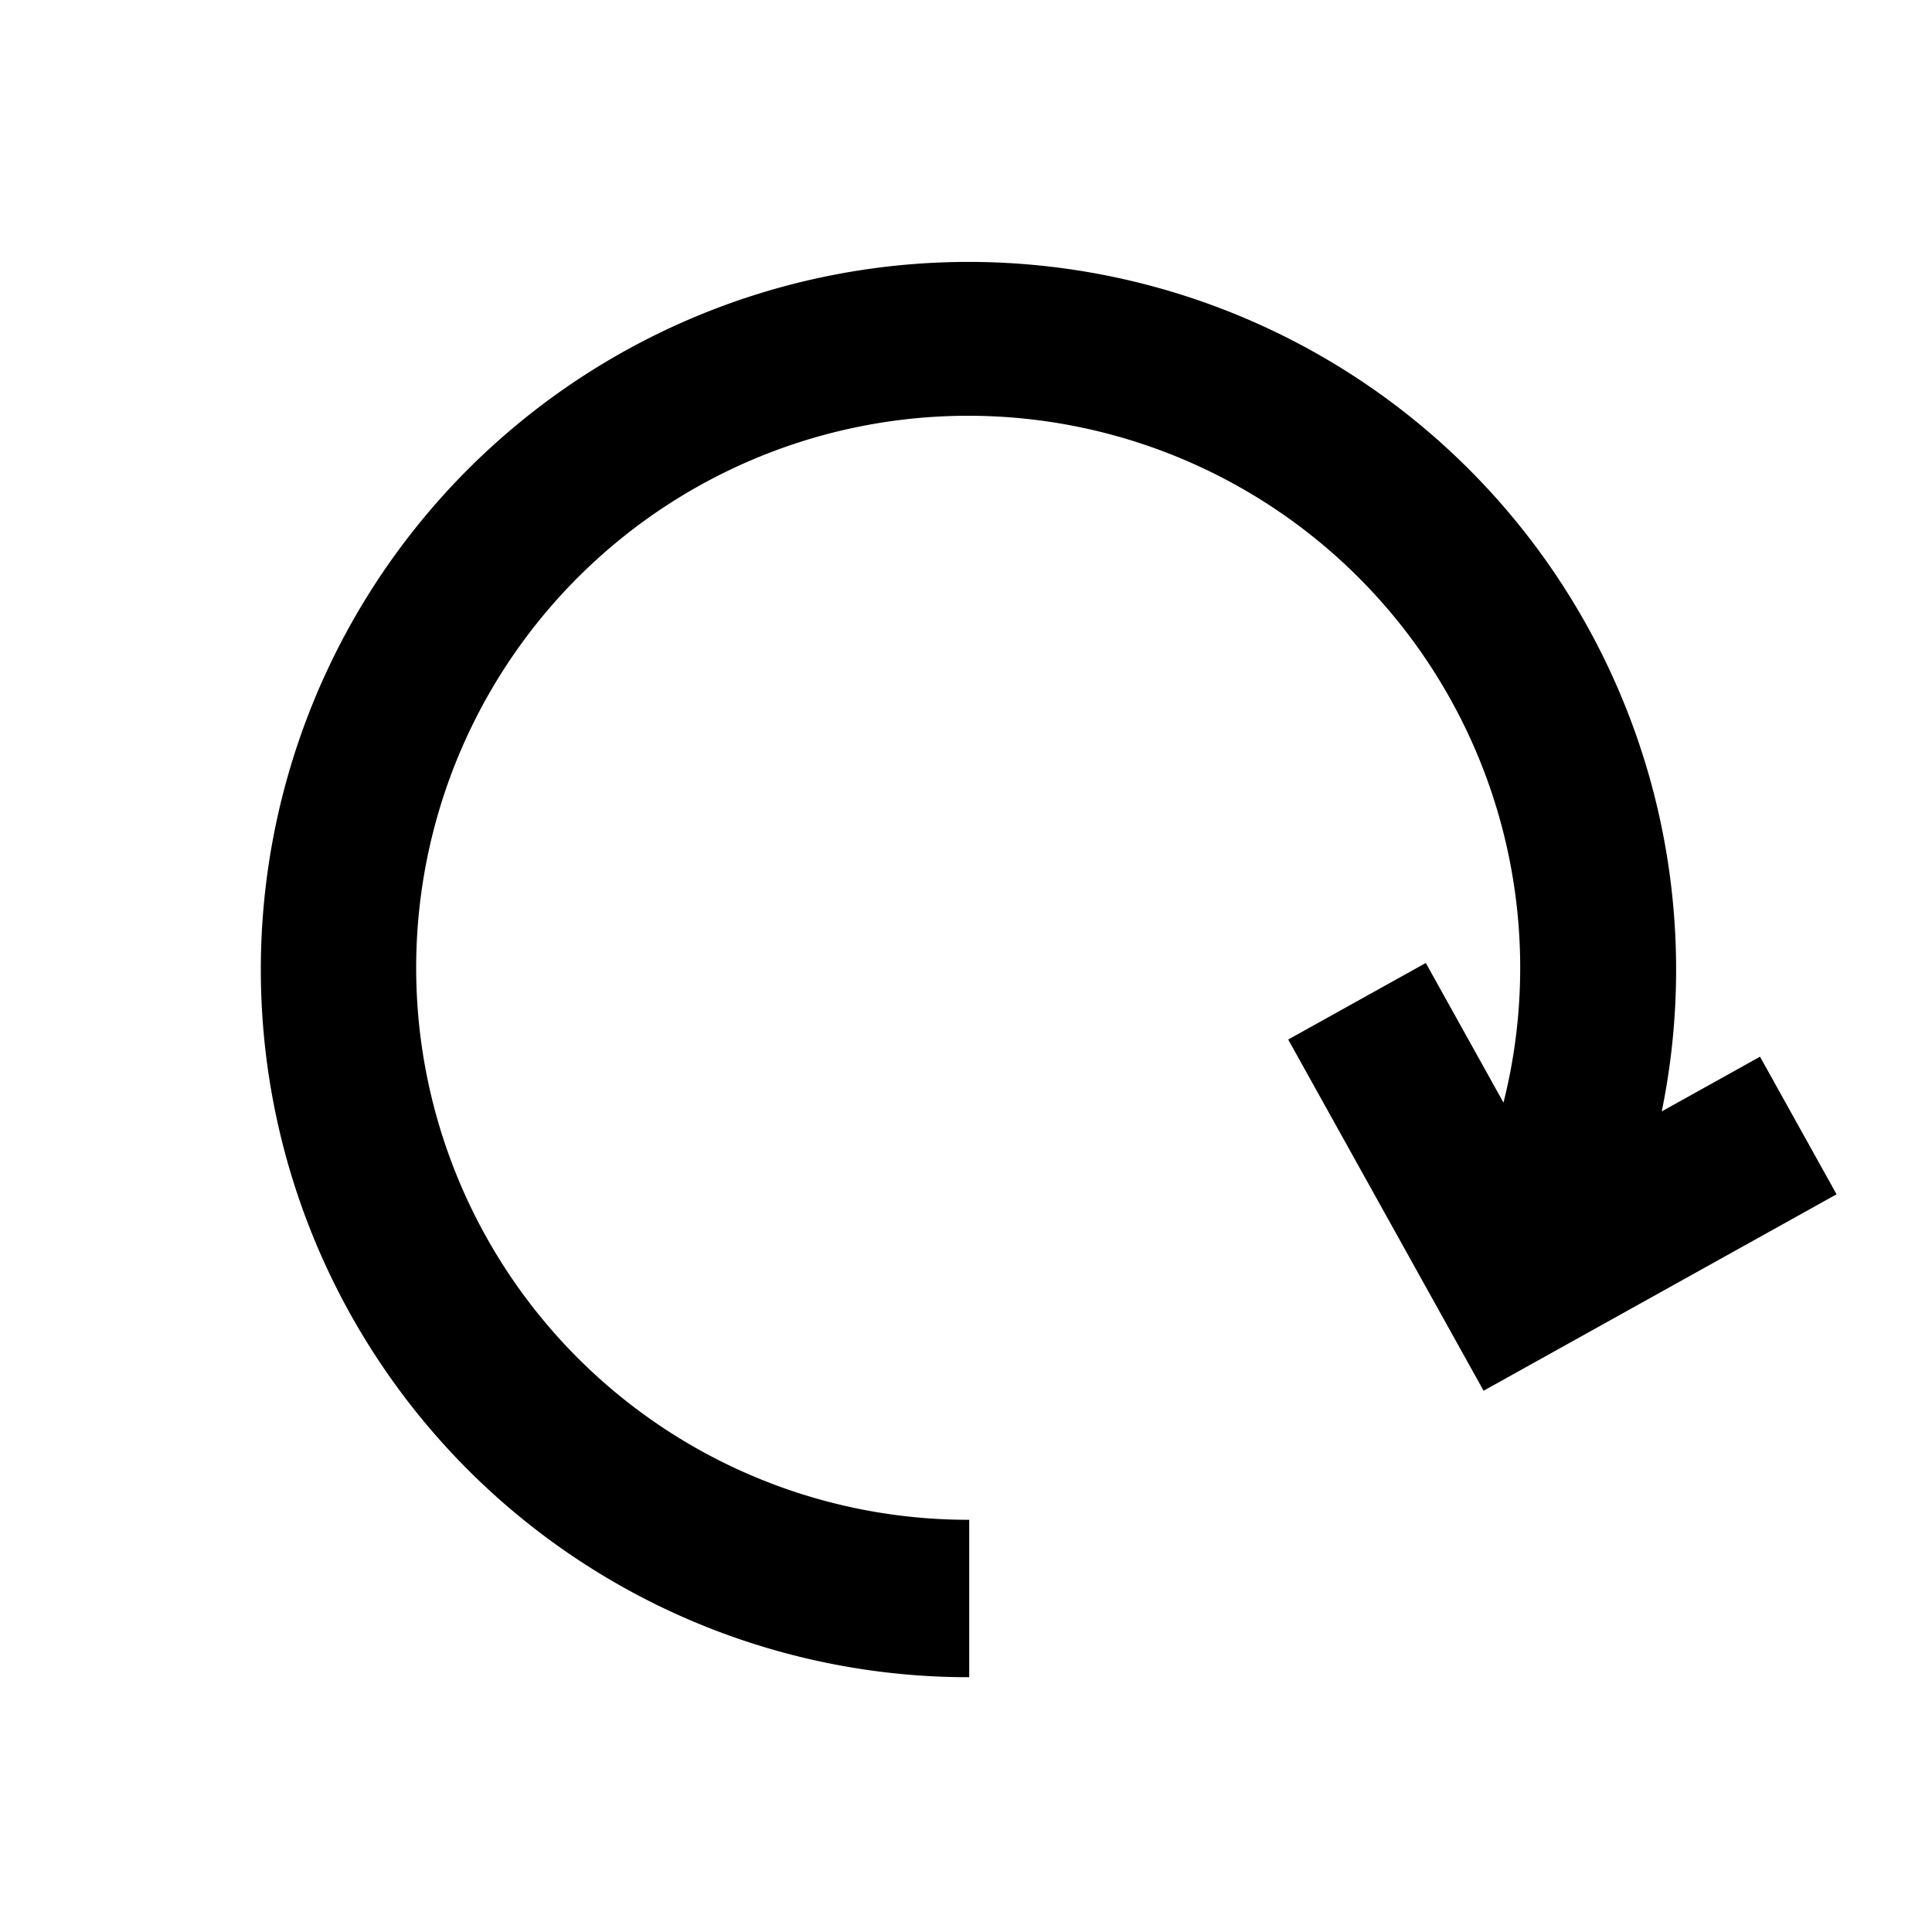 <svg id="Layer_1" data-name="Layer 1" xmlns="http://www.w3.org/2000/svg" viewBox="0 0 300 300"><title>FontTristan</title><path d="M273.294,164.085l-15.257,8.492A109.883,109.883,0,1,0,150.5,260.436V235.992a85.716,85.716,0,1,1,82.96-64.78l-12.062-21.682L200.033,161.417l30.34,54.536,54.809-30.503Z"/></svg>